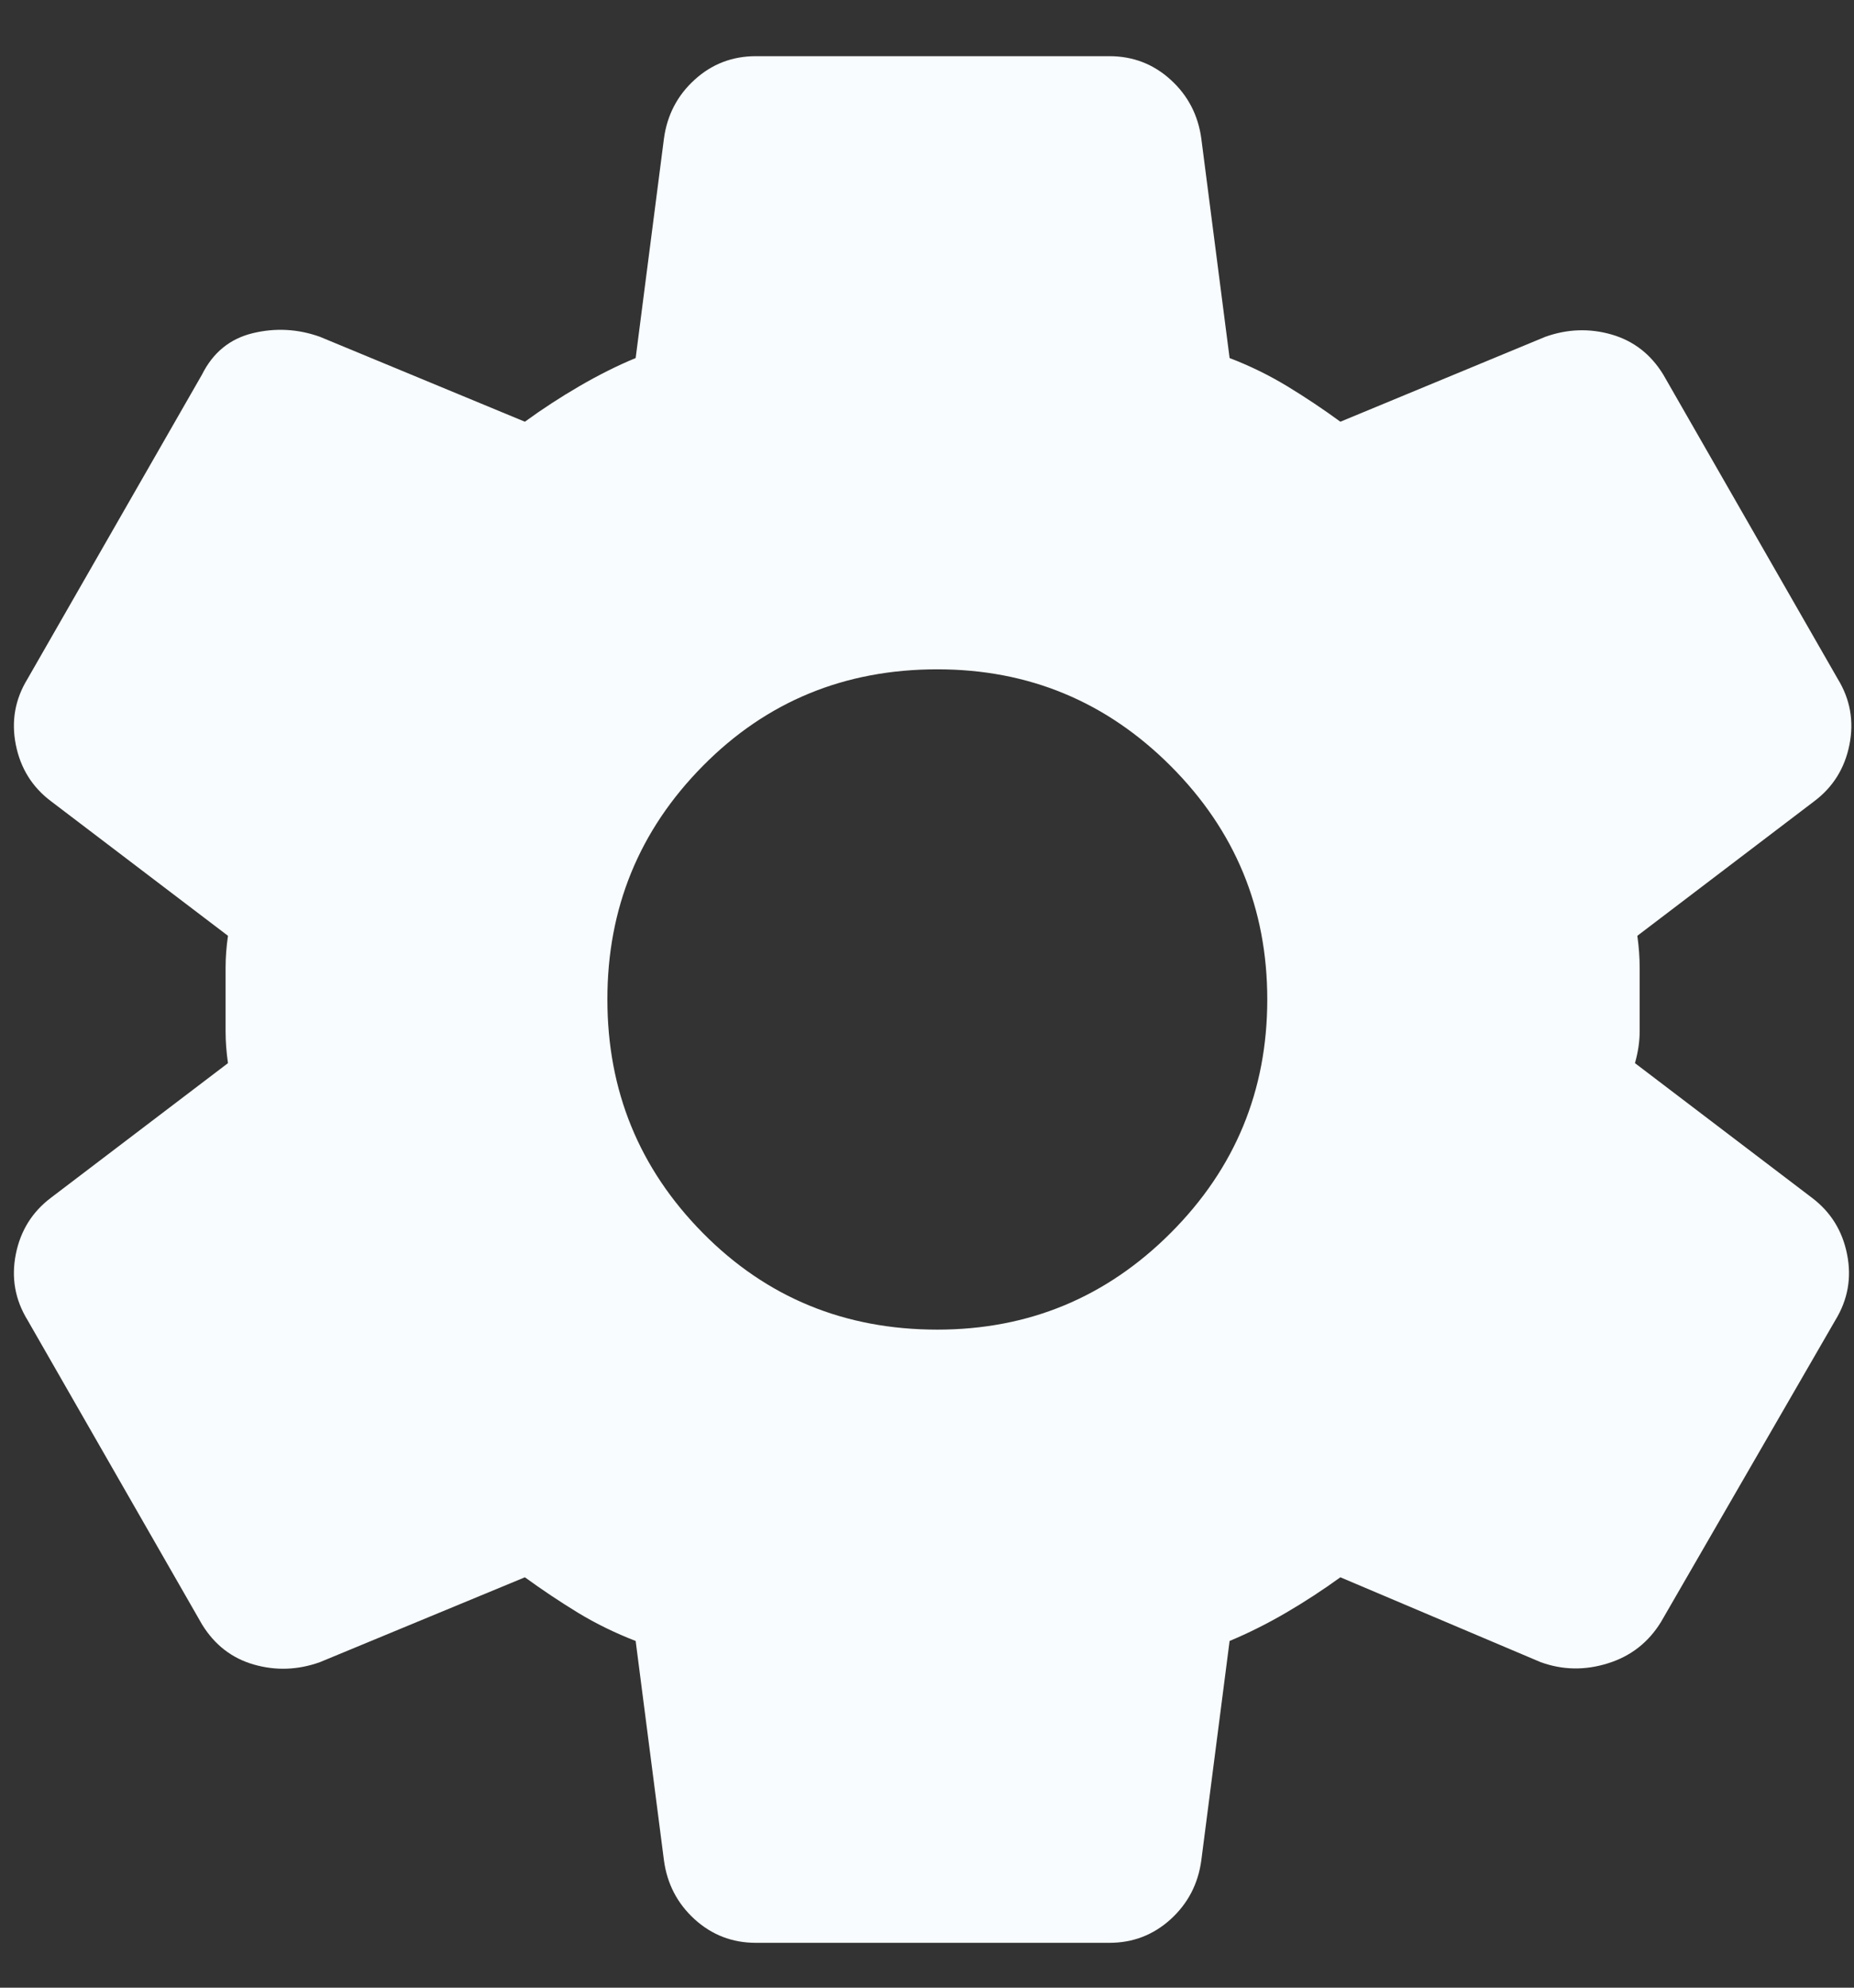 <svg width="28" height="30" viewBox="0 0 28 30" fill="none" xmlns="http://www.w3.org/2000/svg">
<rect x="0" y="0" width="28" height="30" fill="#333333" stroke="none"/>
<path d="M16.755 29.323H11.415C11.06 29.323 10.751 29.204 10.49 28.967C10.229 28.729 10.075 28.433 10.027 28.077L9.6 24.767C9.292 24.648 9.001 24.506 8.727 24.34C8.454 24.173 8.187 23.995 7.927 23.806L4.831 25.087C4.498 25.206 4.166 25.218 3.834 25.123C3.502 25.028 3.241 24.826 3.051 24.517L0.417 19.926C0.227 19.617 0.168 19.285 0.239 18.929C0.31 18.573 0.488 18.289 0.773 18.075L3.443 16.046C3.419 15.88 3.407 15.72 3.407 15.565V14.605C3.407 14.451 3.419 14.29 3.443 14.124L0.773 12.095C0.488 11.882 0.31 11.597 0.239 11.241C0.168 10.885 0.227 10.553 0.417 10.244L3.051 5.653C3.217 5.321 3.472 5.113 3.816 5.029C4.159 4.946 4.498 4.964 4.831 5.083L7.927 6.365C8.188 6.175 8.461 5.997 8.746 5.831C9.031 5.665 9.315 5.522 9.6 5.404L10.027 2.093C10.075 1.738 10.229 1.441 10.49 1.204C10.751 0.966 11.06 0.848 11.415 0.848H16.755C17.11 0.848 17.419 0.966 17.68 1.204C17.941 1.441 18.095 1.738 18.143 2.093L18.57 5.404C18.878 5.522 19.169 5.665 19.443 5.831C19.716 5.997 19.983 6.175 20.243 6.365L23.339 5.083C23.672 4.965 24.004 4.953 24.336 5.048C24.668 5.143 24.929 5.344 25.119 5.653L27.753 10.244C27.943 10.553 28.002 10.885 27.931 11.241C27.86 11.597 27.682 11.882 27.397 12.095L24.728 14.124C24.751 14.29 24.763 14.451 24.763 14.605V15.565C24.763 15.72 24.739 15.88 24.692 16.046L27.361 18.075C27.646 18.289 27.824 18.573 27.895 18.929C27.967 19.285 27.907 19.617 27.718 19.926L25.084 24.482C24.894 24.79 24.627 24.998 24.282 25.105C23.937 25.213 23.599 25.207 23.268 25.087L20.243 23.806C19.982 23.995 19.709 24.173 19.424 24.34C19.139 24.506 18.855 24.648 18.57 24.767L18.143 28.077C18.095 28.433 17.941 28.729 17.68 28.967C17.419 29.204 17.11 29.323 16.755 29.323ZM14.156 20.068C15.533 20.068 16.707 19.582 17.68 18.609C18.653 17.636 19.139 16.461 19.139 15.085C19.139 13.709 18.653 12.534 17.68 11.561C16.707 10.588 15.533 10.102 14.156 10.102C12.756 10.102 11.575 10.588 10.614 11.561C9.652 12.534 9.172 13.709 9.173 15.085C9.173 16.461 9.653 17.636 10.614 18.609C11.575 19.582 12.755 20.068 14.156 20.068Z" fill="#F8FCFF"/>
</svg>
